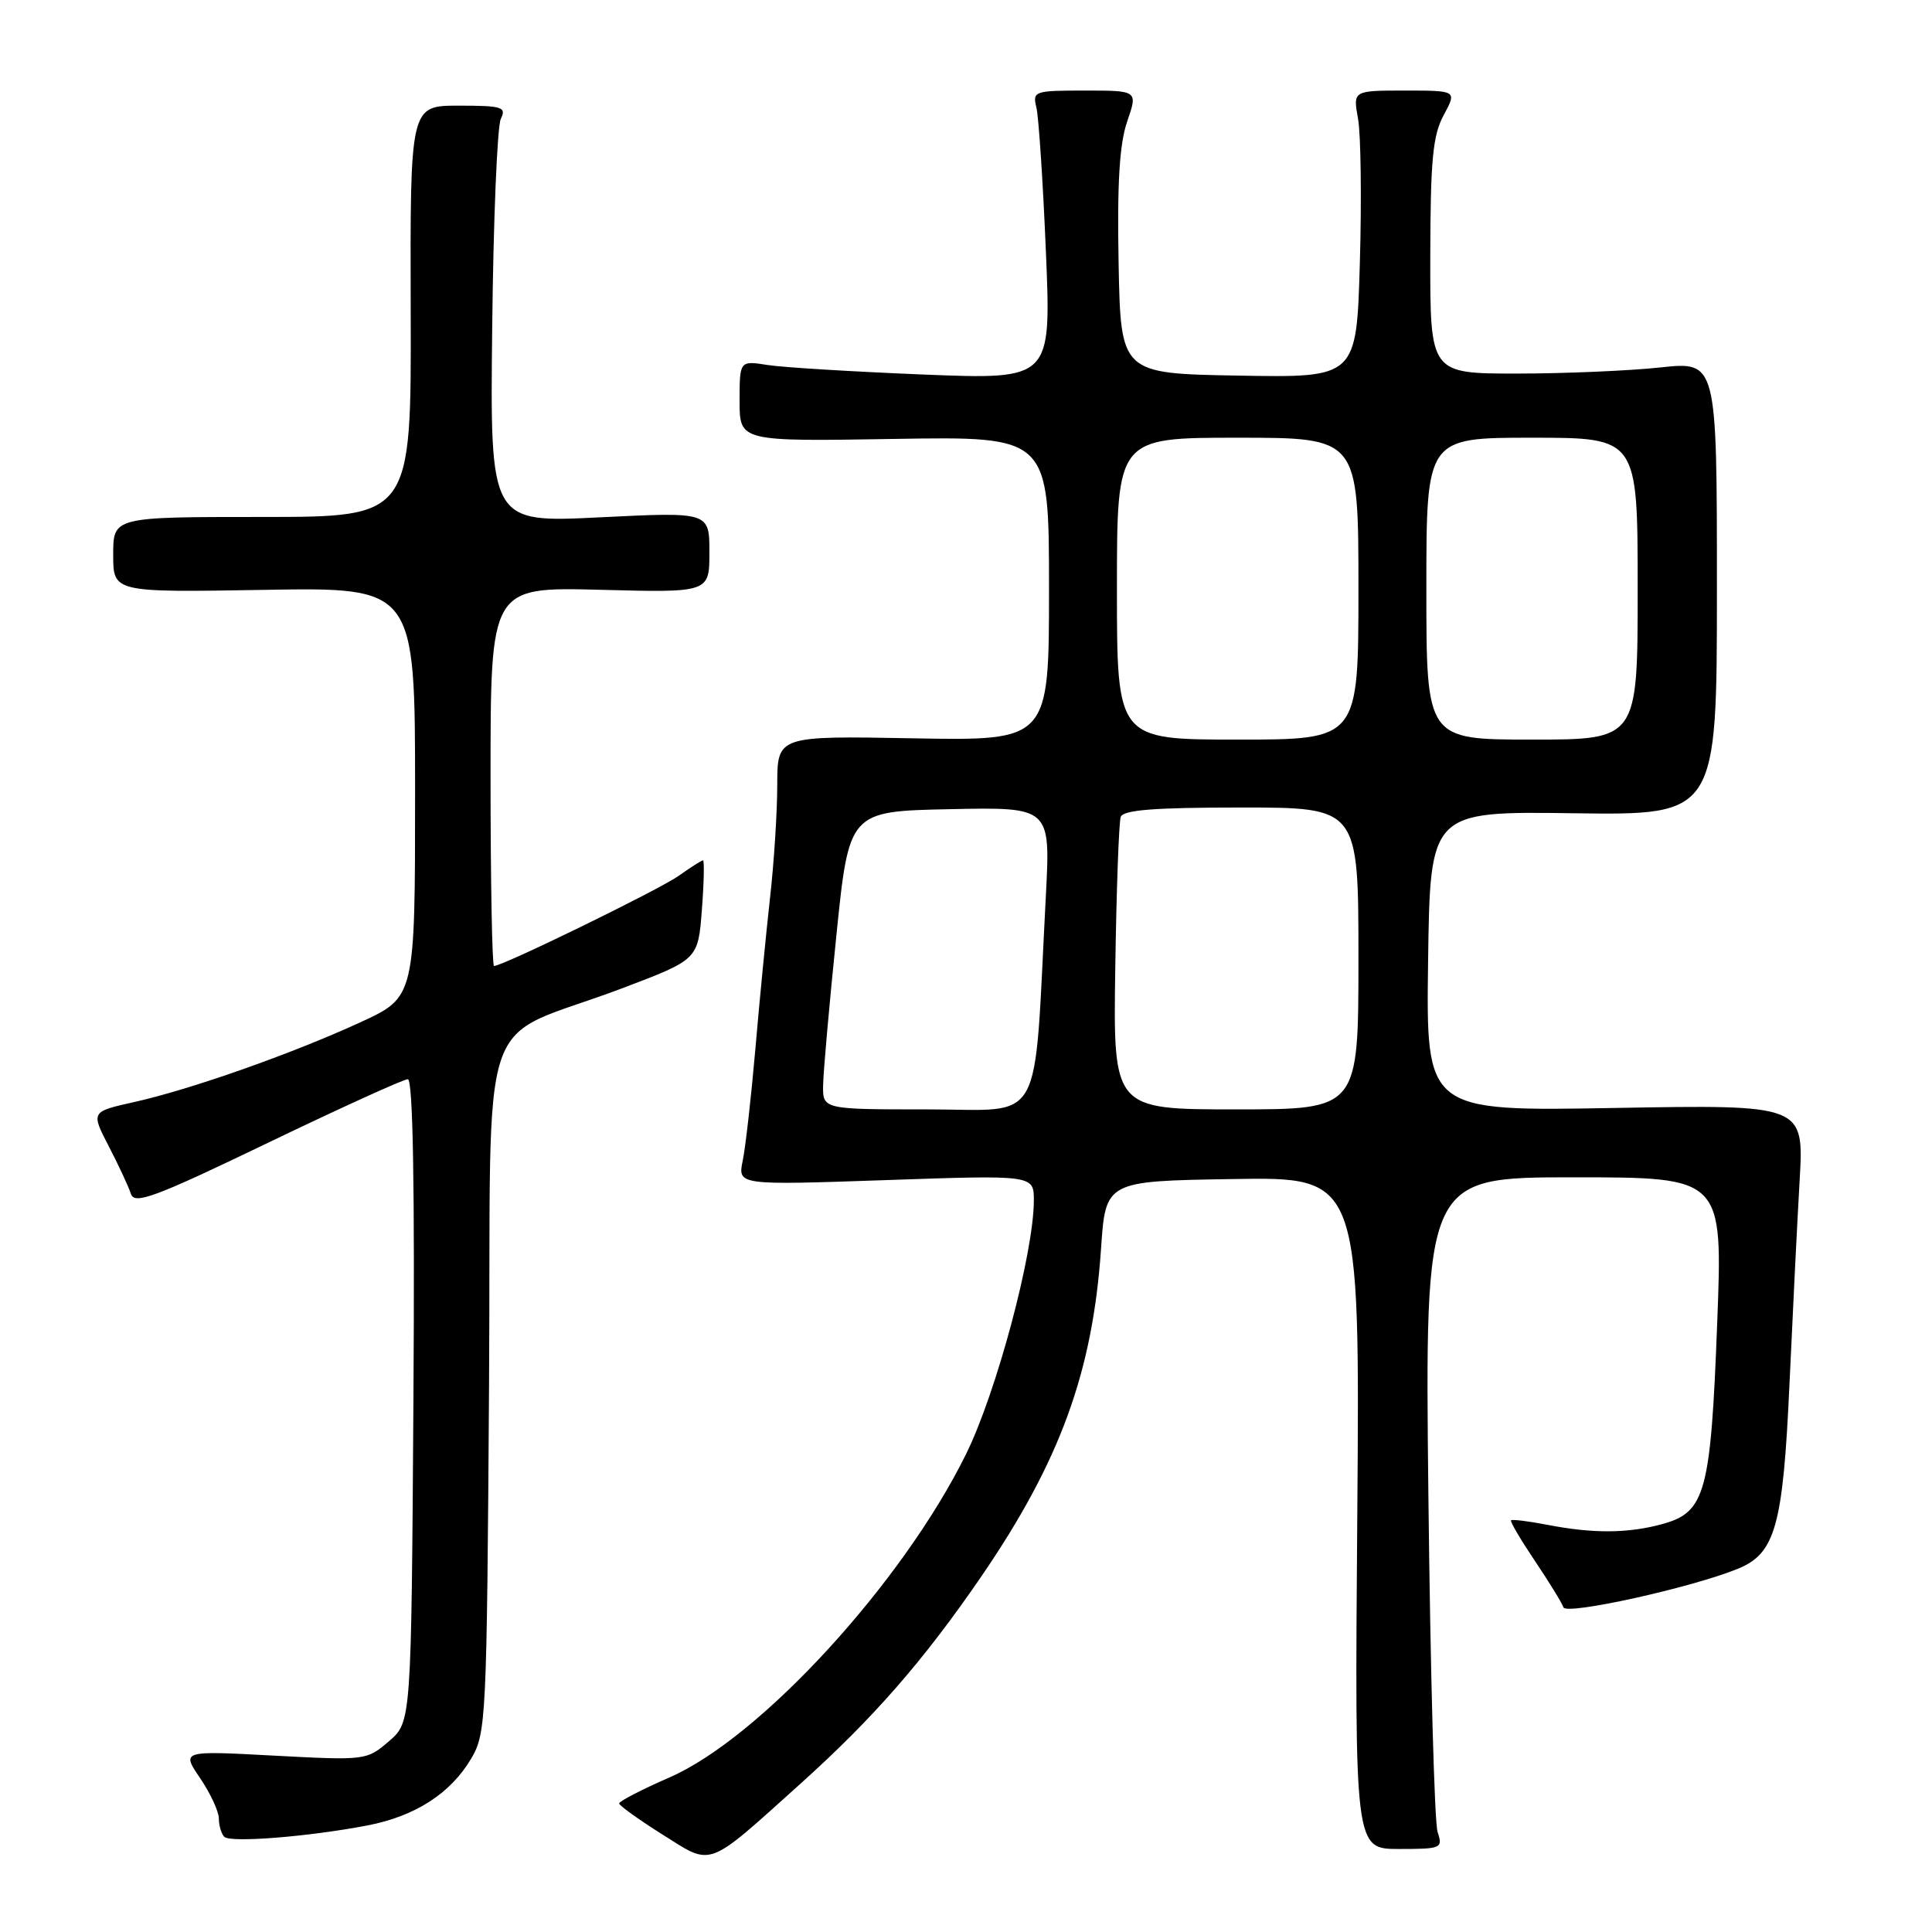 <?xml version="1.0" encoding="UTF-8" standalone="no"?>
<!DOCTYPE svg PUBLIC "-//W3C//DTD SVG 1.1//EN" "http://www.w3.org/Graphics/SVG/1.1/DTD/svg11.dtd" >
<svg xmlns="http://www.w3.org/2000/svg" xmlns:xlink="http://www.w3.org/1999/xlink" version="1.1" viewBox="0 0 256 256">
 <g >
 <path fill="currentColor"
d=" M 106.09 236.33 C 115.76 227.63 122.41 220.01 130.07 208.83 C 140.44 193.67 144.78 181.81 145.89 165.50 C 146.50 156.50 146.50 156.50 163.35 156.23 C 180.19 155.95 180.19 155.95 179.85 200.48 C 179.50 245.00 179.50 245.00 185.37 245.00 C 191.01 245.00 191.20 244.91 190.49 242.75 C 190.07 241.51 189.53 221.49 189.27 198.25 C 188.80 156.00 188.80 156.00 208.54 156.00 C 228.28 156.00 228.28 156.00 227.54 175.25 C 226.69 197.74 225.98 200.36 220.33 201.93 C 215.77 203.19 211.12 203.23 205.00 202.04 C 202.53 201.56 200.38 201.30 200.22 201.45 C 200.07 201.60 201.49 204.01 203.37 206.81 C 205.26 209.62 206.96 212.39 207.16 212.98 C 207.52 214.05 224.22 210.36 230.30 207.86 C 235.24 205.84 236.26 202.18 237.11 183.50 C 237.54 174.15 238.14 161.97 238.46 156.43 C 239.04 146.37 239.04 146.37 214.00 146.81 C 188.96 147.26 188.96 147.26 189.23 127.38 C 189.50 107.50 189.50 107.50 208.50 107.76 C 227.50 108.02 227.50 108.02 227.50 77.95 C 227.50 47.88 227.50 47.88 220.00 48.69 C 215.88 49.13 207.32 49.50 201.00 49.50 C 189.50 49.50 189.50 49.50 189.52 34.00 C 189.54 21.16 189.85 17.94 191.30 15.25 C 193.05 12.00 193.05 12.00 186.16 12.00 C 179.27 12.00 179.27 12.00 179.95 15.75 C 180.32 17.81 180.43 26.37 180.19 34.77 C 179.75 50.05 179.75 50.05 164.13 49.77 C 148.50 49.50 148.50 49.50 148.22 34.84 C 148.02 24.21 148.34 19.06 149.36 16.09 C 150.77 12.00 150.77 12.00 143.77 12.00 C 137.03 12.00 136.80 12.08 137.33 14.25 C 137.63 15.49 138.20 24.11 138.59 33.40 C 139.30 50.30 139.30 50.30 122.40 49.63 C 113.10 49.25 103.81 48.69 101.75 48.37 C 98.00 47.78 98.00 47.78 98.00 53.14 C 98.00 58.50 98.00 58.50 118.50 58.16 C 139.00 57.82 139.00 57.82 139.00 77.99 C 139.00 98.16 139.00 98.16 121.00 97.83 C 103.00 97.50 103.00 97.50 102.99 104.00 C 102.99 107.58 102.56 114.33 102.03 119.00 C 101.51 123.67 100.63 132.68 100.09 139.00 C 99.54 145.32 98.79 151.97 98.42 153.77 C 97.74 157.05 97.74 157.05 117.37 156.37 C 137.00 155.69 137.00 155.69 136.99 159.09 C 136.97 166.05 132.04 184.48 128.02 192.65 C 119.61 209.72 100.76 230.27 88.71 235.52 C 85.02 237.13 82.02 238.68 82.04 238.97 C 82.07 239.26 84.66 241.12 87.79 243.09 C 94.48 247.30 93.48 247.67 106.09 236.33 Z  M 48.69 241.88 C 55.03 240.66 59.72 237.63 62.45 233.00 C 64.42 229.63 64.51 227.82 64.80 183.68 C 65.14 131.35 62.77 138.41 82.50 130.93 C 92.50 127.14 92.50 127.14 93.00 120.57 C 93.28 116.96 93.34 114.00 93.15 114.00 C 92.96 114.00 91.51 114.93 89.92 116.06 C 87.35 117.88 66.63 128.00 65.46 128.00 C 65.21 128.00 65.00 116.70 65.00 102.89 C 65.00 77.78 65.00 77.78 79.50 78.15 C 94.00 78.53 94.00 78.53 94.00 73.18 C 94.00 67.83 94.00 67.83 79.47 68.55 C 64.93 69.27 64.93 69.27 65.22 43.39 C 65.37 29.15 65.89 16.71 66.36 15.75 C 67.13 14.18 66.57 14.00 60.78 14.00 C 54.34 14.00 54.34 14.00 54.42 41.25 C 54.50 68.50 54.50 68.50 34.75 68.50 C 15.00 68.50 15.00 68.50 15.00 73.50 C 15.00 78.50 15.00 78.50 35.00 78.16 C 55.00 77.82 55.00 77.82 55.00 104.97 C 55.00 132.13 55.00 132.13 47.75 135.46 C 38.68 139.63 25.27 144.36 17.77 146.03 C 12.04 147.31 12.04 147.31 14.42 151.90 C 15.73 154.43 17.05 157.27 17.35 158.20 C 17.82 159.65 20.49 158.66 35.46 151.45 C 45.12 146.80 53.48 143.00 54.04 143.00 C 54.72 143.00 54.97 157.05 54.78 185.59 C 54.50 228.17 54.50 228.17 51.53 230.73 C 48.59 233.26 48.44 233.27 36.30 232.63 C 24.04 231.97 24.04 231.97 26.52 235.62 C 27.88 237.63 29.00 240.04 29.00 240.97 C 29.00 241.90 29.33 242.99 29.72 243.39 C 30.54 244.20 40.85 243.38 48.69 241.88 Z  M 109.07 143.75 C 109.10 141.96 109.89 133.07 110.82 124.00 C 112.50 107.50 112.50 107.50 125.85 107.22 C 139.20 106.94 139.20 106.94 138.58 118.72 C 136.94 149.90 138.55 147.00 122.91 147.00 C 109.00 147.00 109.00 147.00 109.07 143.75 Z  M 147.78 128.25 C 147.93 117.94 148.26 108.94 148.50 108.25 C 148.82 107.32 152.94 107.00 164.47 107.00 C 180.00 107.00 180.00 107.00 180.00 127.00 C 180.00 147.00 180.00 147.00 163.75 147.00 C 147.50 147.00 147.50 147.00 147.78 128.25 Z  M 148.00 78.00 C 148.00 58.00 148.00 58.00 164.00 58.00 C 180.00 58.00 180.00 58.00 180.00 78.00 C 180.00 98.00 180.00 98.00 164.00 98.00 C 148.00 98.00 148.00 98.00 148.00 78.00 Z  M 189.00 78.00 C 189.00 58.00 189.00 58.00 203.00 58.00 C 217.00 58.00 217.00 58.00 217.00 78.00 C 217.00 98.00 217.00 98.00 203.00 98.00 C 189.00 98.00 189.00 98.00 189.00 78.00 Z "/>
</g>
</svg>